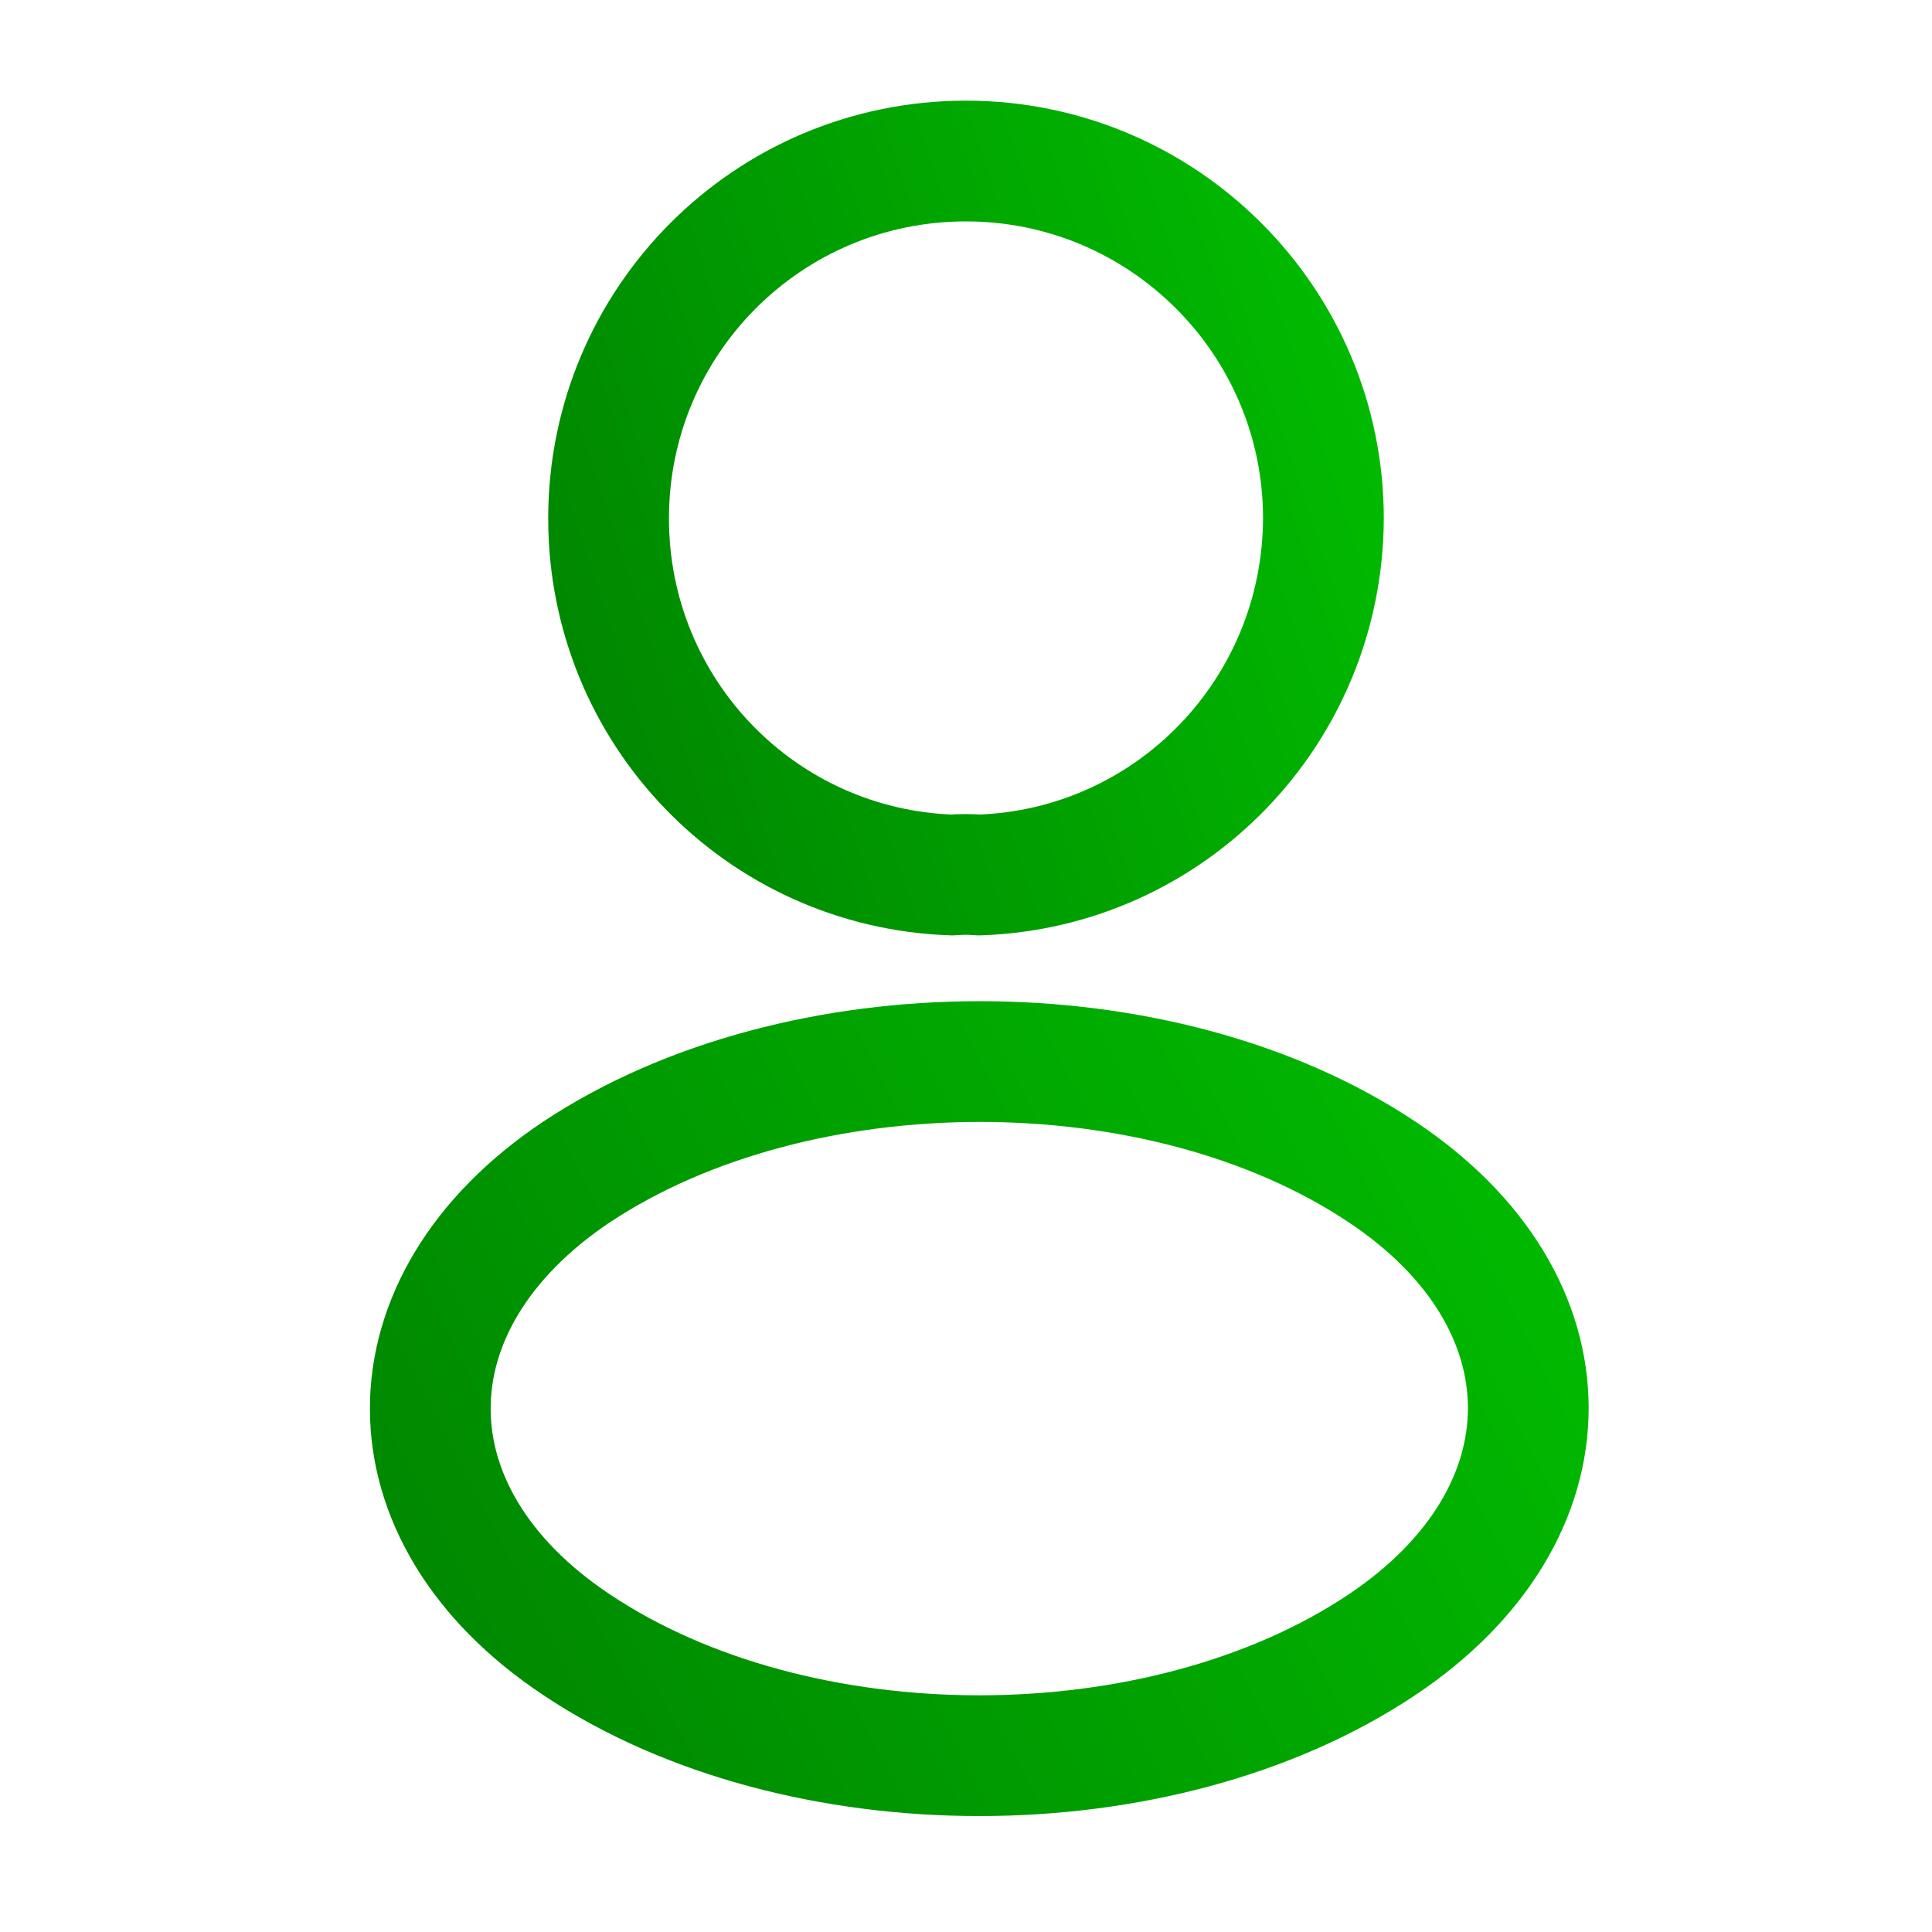 <svg width="20" height="20" viewBox="0 0 20 20" fill="none" xmlns="http://www.w3.org/2000/svg">
    <path d="M10.133 9.058C10.05 9.05 9.95 9.05 9.858 9.058C7.875 8.992 6.3 7.367 6.3 5.367C6.3 3.325 7.95 1.667 10 1.667C12.042 1.667 13.7 3.325 13.7 5.367C13.692 7.367 12.117 8.992 10.133 9.058Z" stroke="url(#paint0_linear_706_255)" stroke-width="1.25" stroke-linecap="round" stroke-linejoin="round"/>
    <path d="M5.967 12.133C3.95 13.483 3.95 15.683 5.967 17.025C8.258 18.558 12.017 18.558 14.308 17.025C16.325 15.675 16.325 13.475 14.308 12.133C12.025 10.608 8.267 10.608 5.967 12.133Z" stroke="url(#paint1_linear_706_255)" stroke-width="1.25" stroke-linecap="round" stroke-linejoin="round"/>
    <defs>
        <linearGradient id="paint0_linear_706_255" x1="13.7" y1="-0.639" x2="3.374" y2="2.727" gradientUnits="userSpaceOnUse">
            <stop stop-color="#01C000"/>
            <stop offset="1" stop-color="#008101"/>
        </linearGradient>
        <linearGradient id="paint1_linear_706_255" x1="15.821" y1="8.748" x2="1.953" y2="15.891" gradientUnits="userSpaceOnUse">
            <stop stop-color="#01C000"/>
            <stop offset="1" stop-color="#008101"/>
        </linearGradient>
    </defs>
</svg>

